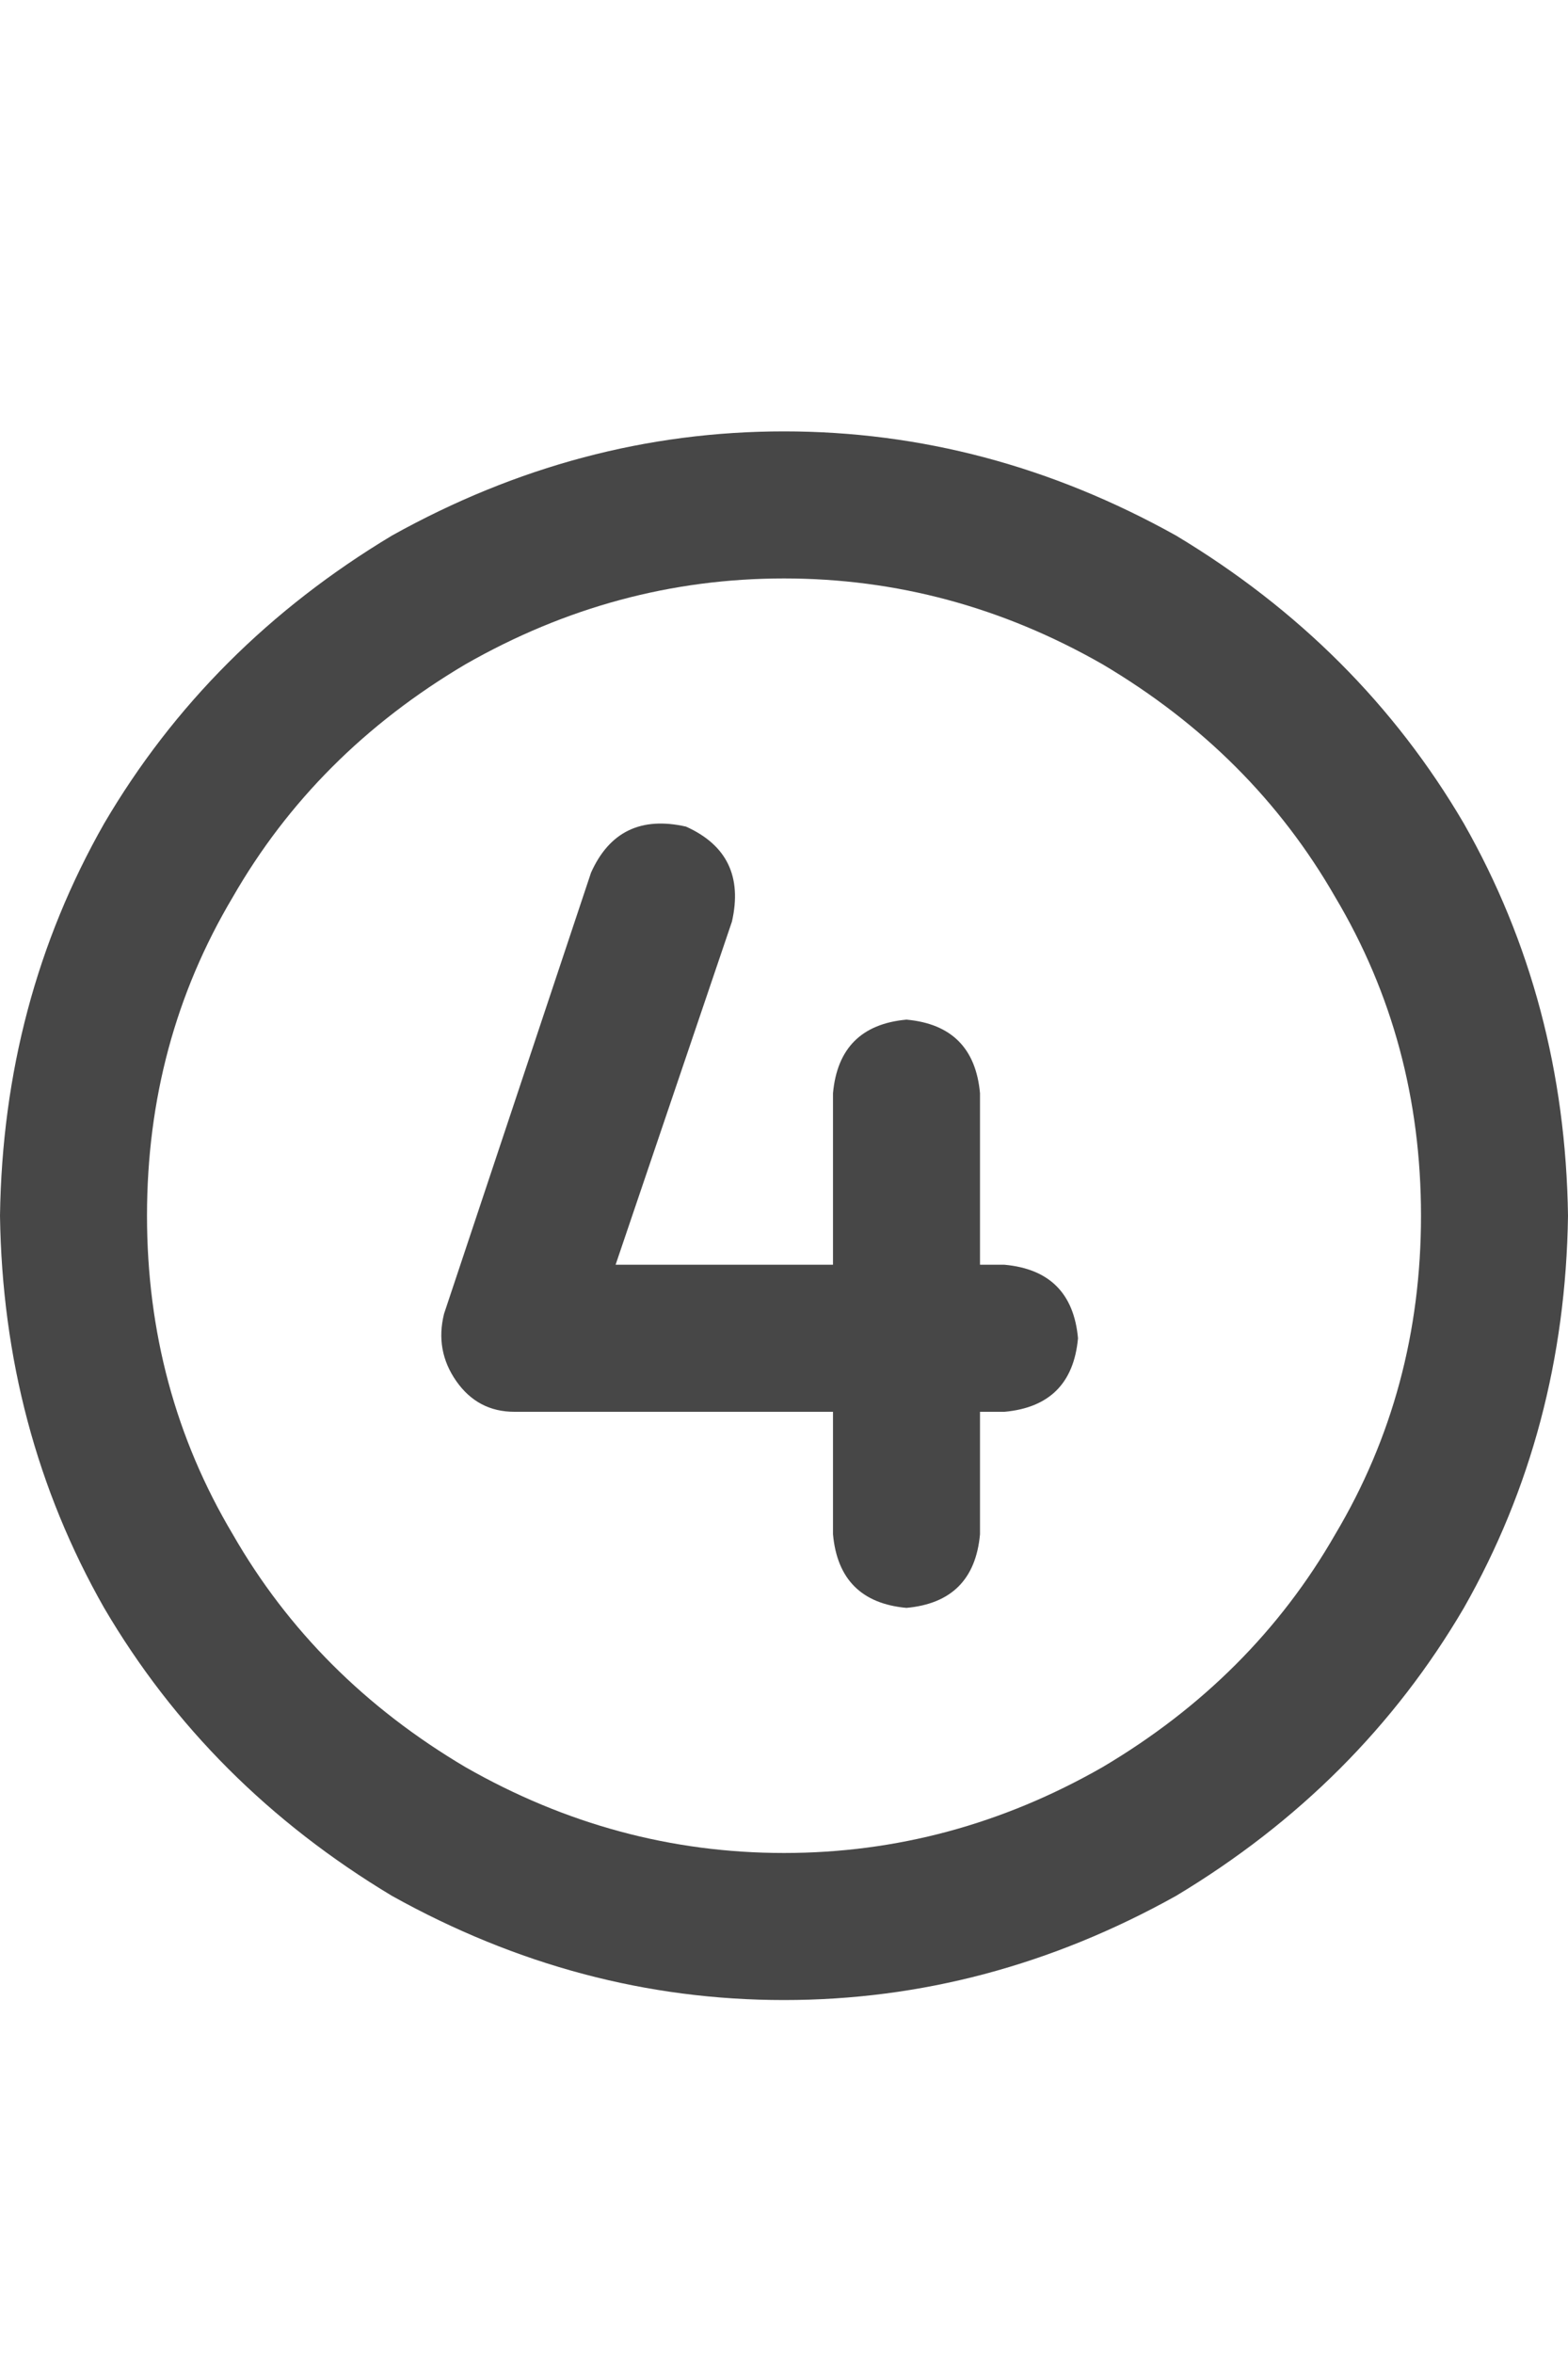 <svg width="20" height="30" viewBox="0 0 20 30" fill="none" xmlns="http://www.w3.org/2000/svg">
<g id="label-paired / lg / circle-four-lg / bold" clip-path="url(#clip0_1731_4535)">
<path id="icon" d="M18.125 15.5C18.125 14.016 17.76 12.662 17.031 11.438C16.328 10.213 15.338 9.224 14.062 8.469C12.787 7.74 11.432 7.375 10 7.375C8.568 7.375 7.214 7.74 5.938 8.469C4.661 9.224 3.672 10.213 2.969 11.438C2.24 12.662 1.875 14.016 1.875 15.5C1.875 16.984 2.24 18.338 2.969 19.562C3.672 20.787 4.661 21.776 5.938 22.531C7.214 23.26 8.568 23.625 10 23.625C11.432 23.625 12.787 23.26 14.062 22.531C15.338 21.776 16.328 20.787 17.031 19.562C17.76 18.338 18.125 16.984 18.125 15.5ZM0 15.5C0.026 13.677 0.469 12.01 1.328 10.5C2.214 8.99 3.438 7.766 5 6.828C6.589 5.943 8.255 5.5 10 5.5C11.745 5.5 13.412 5.943 15 6.828C16.562 7.766 17.787 8.99 18.672 10.5C19.531 12.01 19.974 13.677 20 15.5C19.974 17.323 19.531 18.99 18.672 20.5C17.787 22.01 16.562 23.234 15 24.172C13.412 25.057 11.745 25.5 10 25.5C8.255 25.5 6.589 25.057 5 24.172C3.438 23.234 2.214 22.01 1.328 20.5C0.469 18.99 0.026 17.323 0 15.5ZM8.75 10.539C9.271 10.773 9.466 11.177 9.336 11.75L7.852 16.125H10.625V13.938C10.677 13.365 10.99 13.052 11.562 13C12.135 13.052 12.448 13.365 12.5 13.938V16.125H12.812C13.385 16.177 13.698 16.49 13.75 17.062C13.698 17.635 13.385 17.948 12.812 18H12.5V19.562C12.448 20.135 12.135 20.448 11.562 20.5C10.99 20.448 10.677 20.135 10.625 19.562V18H6.562C6.25 18 6.003 17.87 5.82 17.609C5.638 17.349 5.586 17.062 5.664 16.75L7.539 11.125C7.773 10.604 8.177 10.409 8.75 10.539Z" fill="black" fill-opacity="0.72"/>
</g>
<defs>
<clipPath id="clip0_1731_4535">
<rect width="20" height="30" fill="white"/>
</clipPath>
</defs>
</svg>
